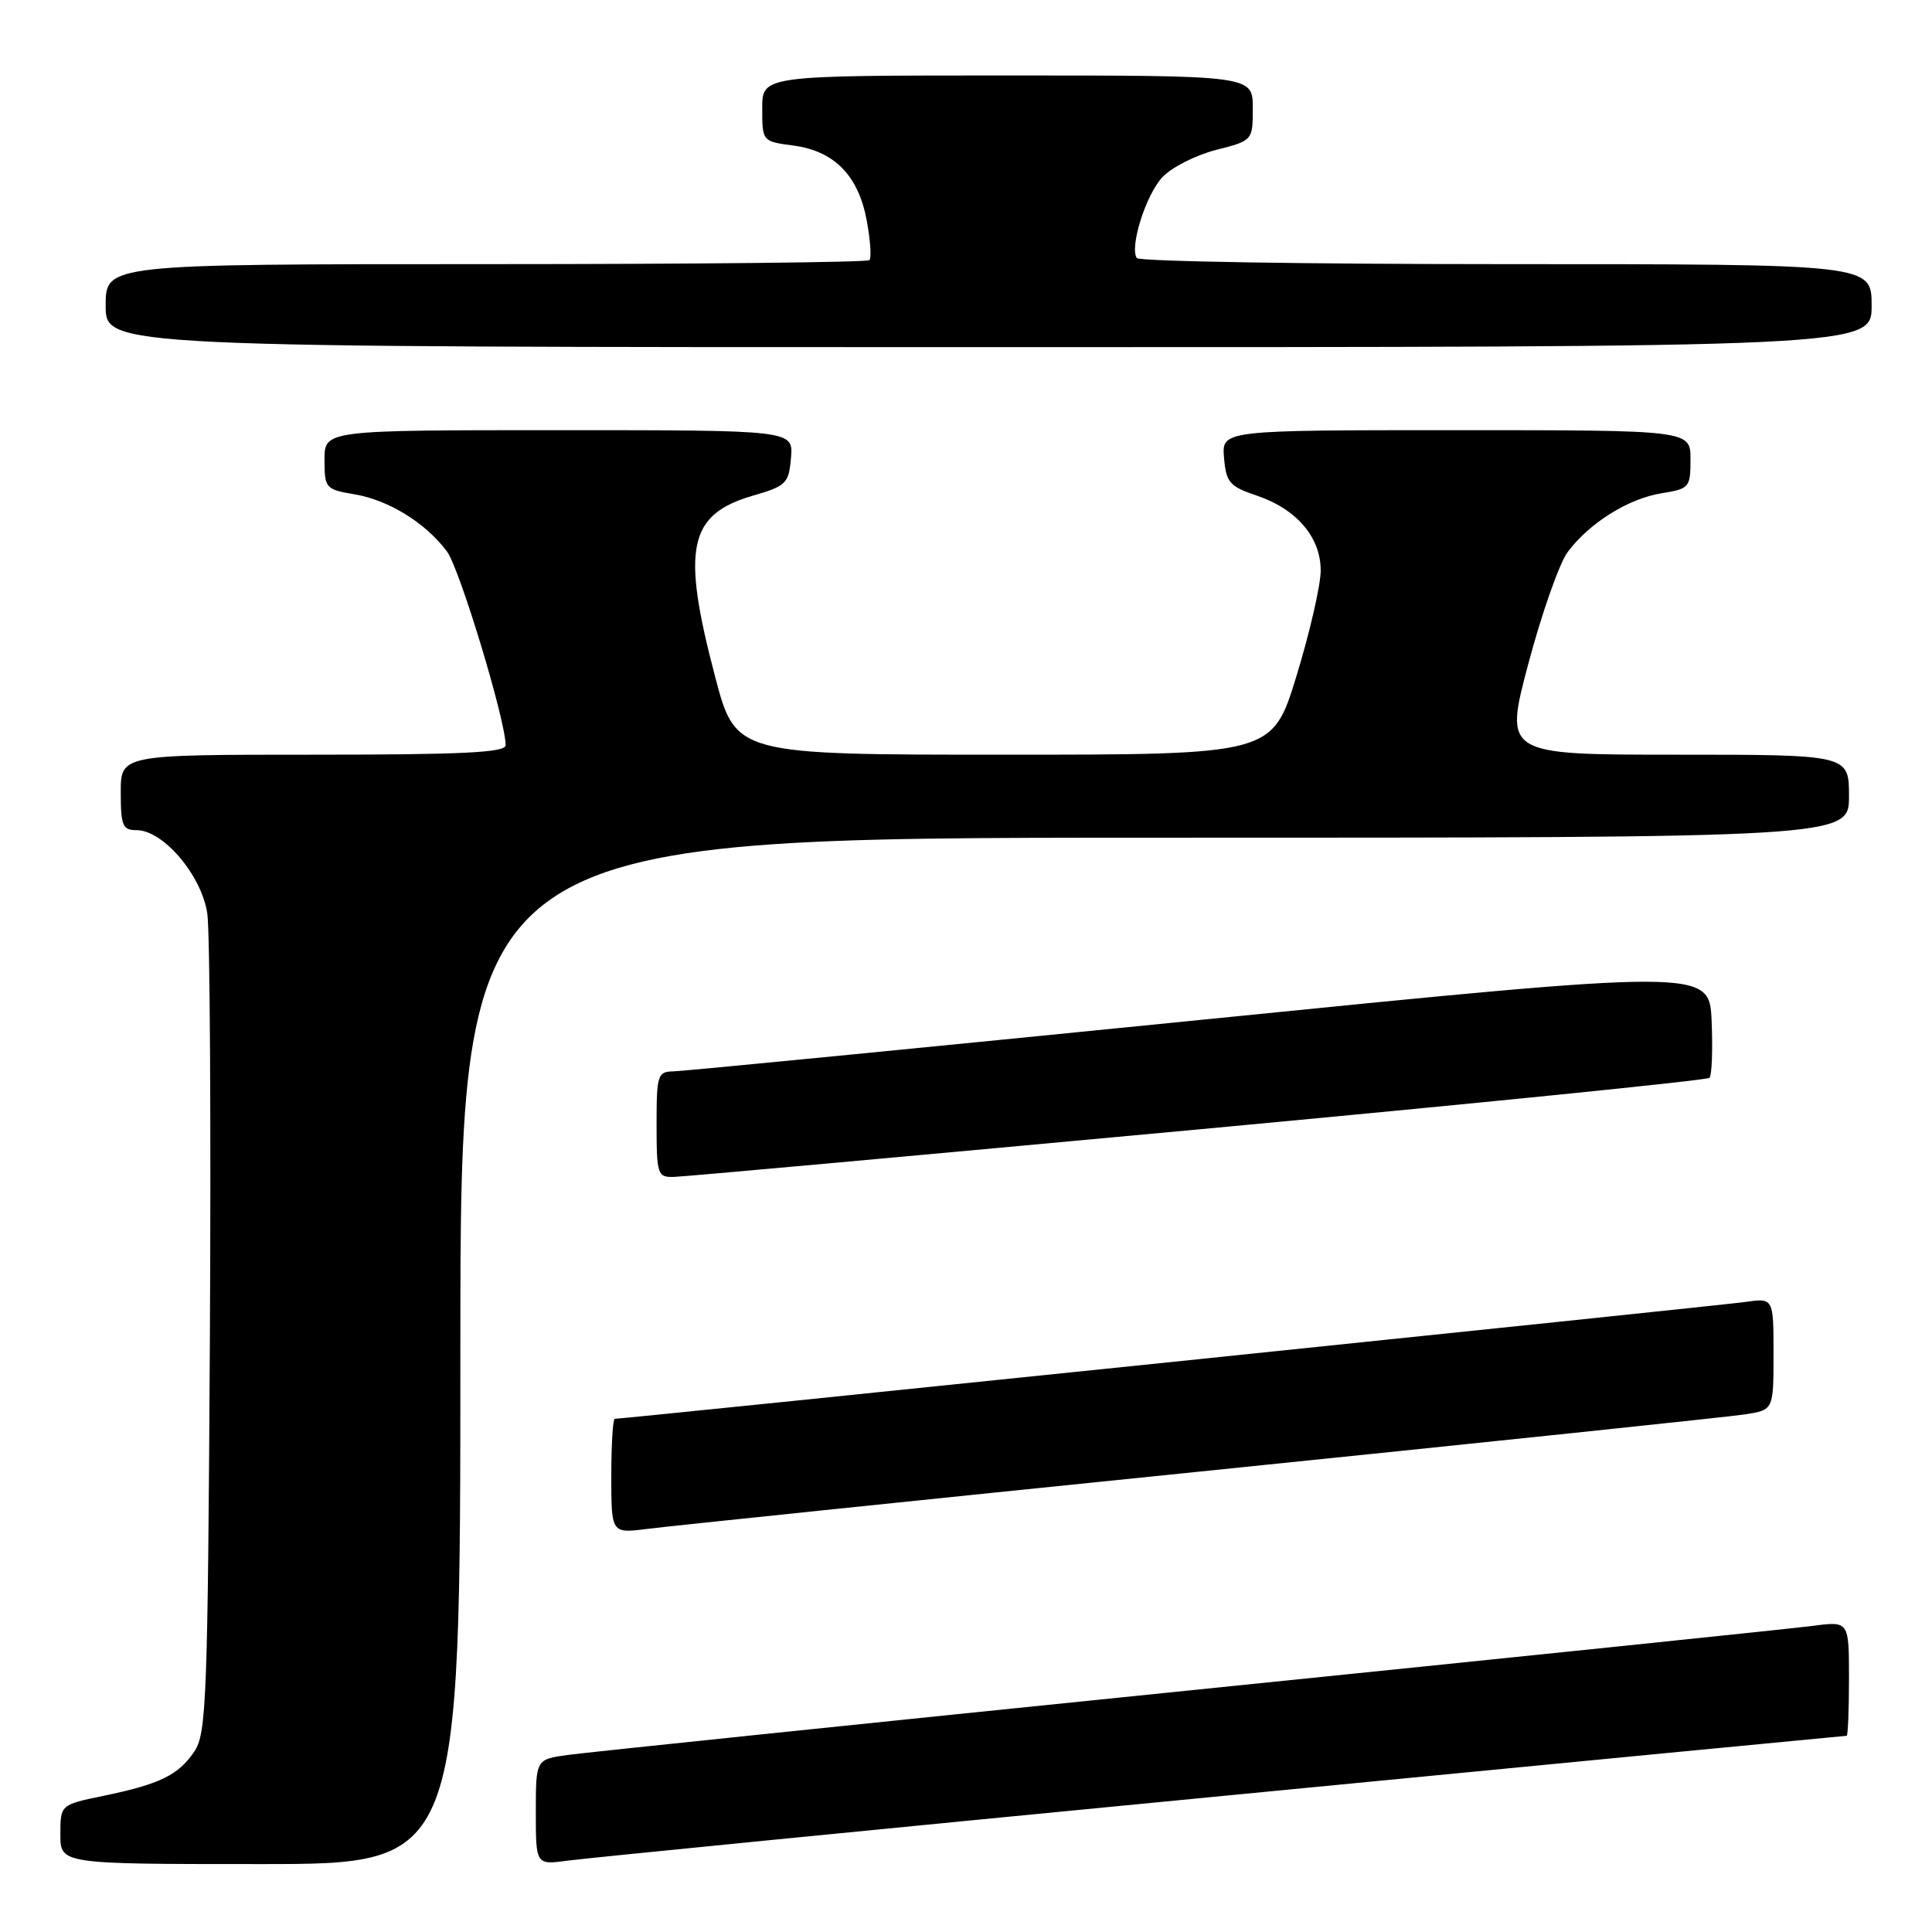 <?xml version="1.0" encoding="UTF-8" standalone="no"?>
<!DOCTYPE svg PUBLIC "-//W3C//DTD SVG 1.1//EN" "http://www.w3.org/Graphics/SVG/1.1/DTD/svg11.dtd" >
<svg xmlns="http://www.w3.org/2000/svg" xmlns:xlink="http://www.w3.org/1999/xlink" version="1.1" viewBox="0 0 256 256">
 <g >
 <path fill="currentColor"
d=" M 61.00 179.00 C 61.00 111.00 61.00 111.00 153.00 111.00 C 245.00 111.00 245.00 111.00 245.00 105.50 C 245.00 100.00 245.00 100.00 222.16 100.00 C 199.31 100.00 199.31 100.00 202.52 87.92 C 204.29 81.27 206.62 74.64 207.71 73.17 C 210.56 69.32 215.76 66.06 220.17 65.36 C 223.85 64.77 224.00 64.59 224.00 60.87 C 224.00 57.00 224.00 57.00 192.94 57.00 C 161.88 57.00 161.88 57.00 162.19 60.66 C 162.47 63.93 162.92 64.45 166.50 65.66 C 171.81 67.45 175.00 71.18 175.00 75.60 C 175.00 77.52 173.56 83.79 171.80 89.54 C 168.60 100.00 168.60 100.00 133.04 100.00 C 97.47 100.00 97.47 100.00 94.74 89.60 C 90.27 72.61 91.21 68.16 99.79 65.67 C 104.19 64.39 104.52 64.06 104.81 60.65 C 105.12 57.00 105.12 57.00 74.06 57.00 C 43.00 57.00 43.00 57.00 43.00 60.91 C 43.00 64.69 43.13 64.85 46.98 65.50 C 51.51 66.26 56.43 69.31 59.23 73.08 C 60.91 75.35 67.00 95.46 67.00 98.75 C 67.00 99.72 61.23 100.00 41.50 100.00 C 16.00 100.00 16.00 100.00 16.00 105.00 C 16.00 109.41 16.25 110.00 18.10 110.00 C 21.64 110.00 26.73 116.01 27.47 121.06 C 27.82 123.50 27.97 148.90 27.81 177.50 C 27.53 225.23 27.36 229.71 25.74 232.10 C 23.61 235.23 21.20 236.40 13.70 237.96 C 8.00 239.14 8.00 239.14 8.00 243.07 C 8.00 247.00 8.00 247.00 34.50 247.00 C 61.00 247.00 61.00 247.00 61.00 179.00 Z  M 161.94 237.98 C 207.29 233.59 244.53 230.00 244.69 230.00 C 244.86 230.00 245.00 226.58 245.00 222.41 C 245.00 214.81 245.00 214.81 240.25 215.43 C 237.64 215.78 200.40 219.63 157.50 224.00 C 114.60 228.37 77.59 232.21 75.25 232.54 C 71.00 233.12 71.00 233.12 71.00 240.12 C 71.00 247.12 71.00 247.12 75.25 246.54 C 77.59 246.22 116.60 242.36 161.94 237.98 Z  M 159.00 194.99 C 196.68 191.14 229.19 187.73 231.25 187.41 C 235.00 186.82 235.00 186.82 235.00 179.40 C 235.00 171.98 235.00 171.98 231.25 172.52 C 228.02 172.98 82.73 188.00 81.46 188.00 C 81.21 188.00 81.00 191.42 81.00 195.59 C 81.00 203.19 81.00 203.19 85.75 202.59 C 88.36 202.25 121.33 198.83 159.00 194.99 Z  M 158.71 149.66 C 195.68 146.22 226.19 143.14 226.51 142.82 C 226.83 142.50 226.96 139.12 226.80 135.31 C 226.50 128.37 226.50 128.37 159.00 135.15 C 121.88 138.87 90.49 141.94 89.25 141.96 C 87.13 142.00 87.00 142.42 87.00 149.00 C 87.00 155.61 87.13 156.00 89.25 155.95 C 90.49 155.93 121.75 153.09 158.71 149.66 Z  M 248.00 40.50 C 248.00 35.00 248.00 35.00 199.56 35.00 C 172.92 35.00 150.89 34.64 150.62 34.19 C 149.67 32.65 151.85 25.79 154.03 23.47 C 155.24 22.18 158.43 20.56 161.12 19.87 C 166.00 18.62 166.00 18.62 166.00 14.31 C 166.00 10.00 166.00 10.00 133.50 10.00 C 101.00 10.00 101.00 10.00 101.00 14.37 C 101.00 18.74 101.00 18.74 105.15 19.29 C 110.57 20.02 113.74 23.26 114.85 29.23 C 115.33 31.82 115.49 34.18 115.20 34.47 C 114.91 34.76 92.02 35.00 64.33 35.00 C 14.00 35.00 14.00 35.00 14.00 40.50 C 14.00 46.00 14.00 46.00 131.00 46.00 C 248.00 46.00 248.00 46.00 248.00 40.50 Z "/>
</g>
</svg>